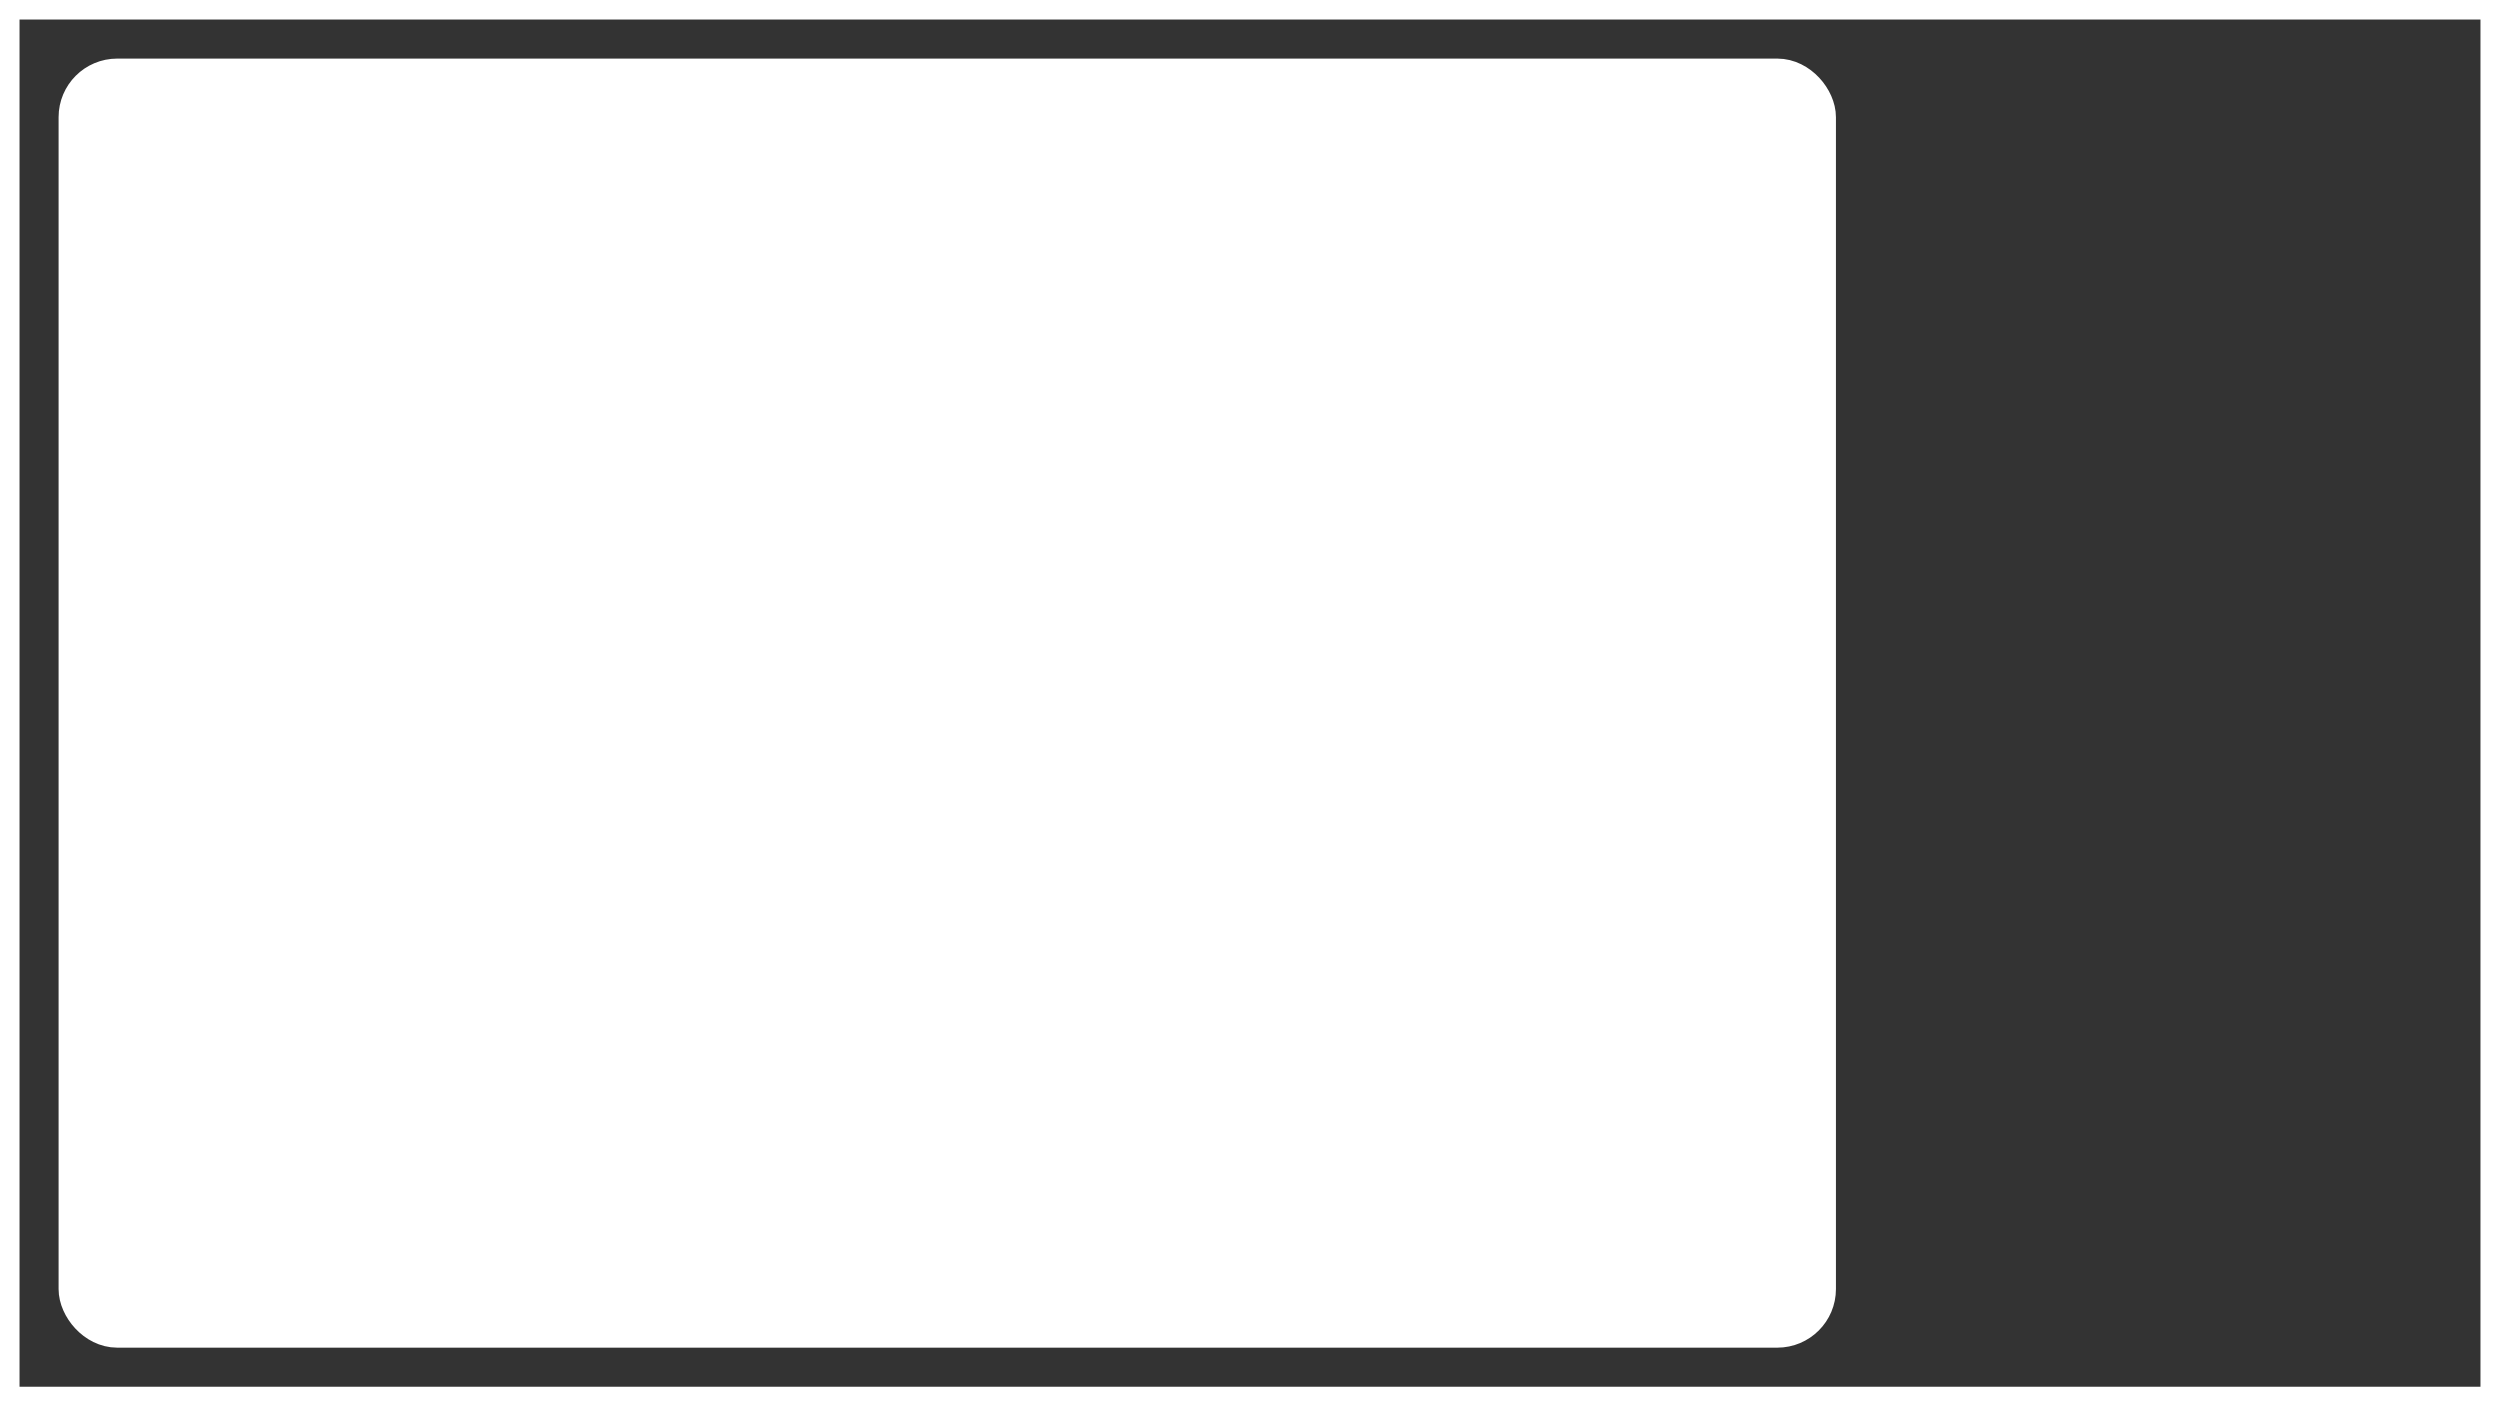 <?xml version="1.0" encoding="UTF-8" standalone="no"?>
<svg
  width="512mm"
  height="288mm"
  viewBox="0 0 512 288"
  version="1.1"
  id="svg"
  xmlns="http://www.w3.org/2000/svg"
  xmlns:svg="http://www.w3.org/2000/svg">
  <rect x="0" y="0" width="512" height="288" fill="#333333" stroke="none"/>
  <g
    id="tile-three-fourths-left"
    style="image-rendering:optimizeQuality">
    <rect
      style="fill:none;stroke:#FFFFFF;stroke-width:8;stroke-miterlimit:1"
      id="screen"
      width="512"
      height="288"
      x="0"
      y="0"
      ry="0" />
    <rect
      style="fill:#FFFFFF;stroke:#FFFFFF;stroke-width:8;stroke-miterlimit:1"
      id="window"
      width="356"
      height="256"
      x="16"
      y="16"
      ry="8" />
  </g>
</svg>